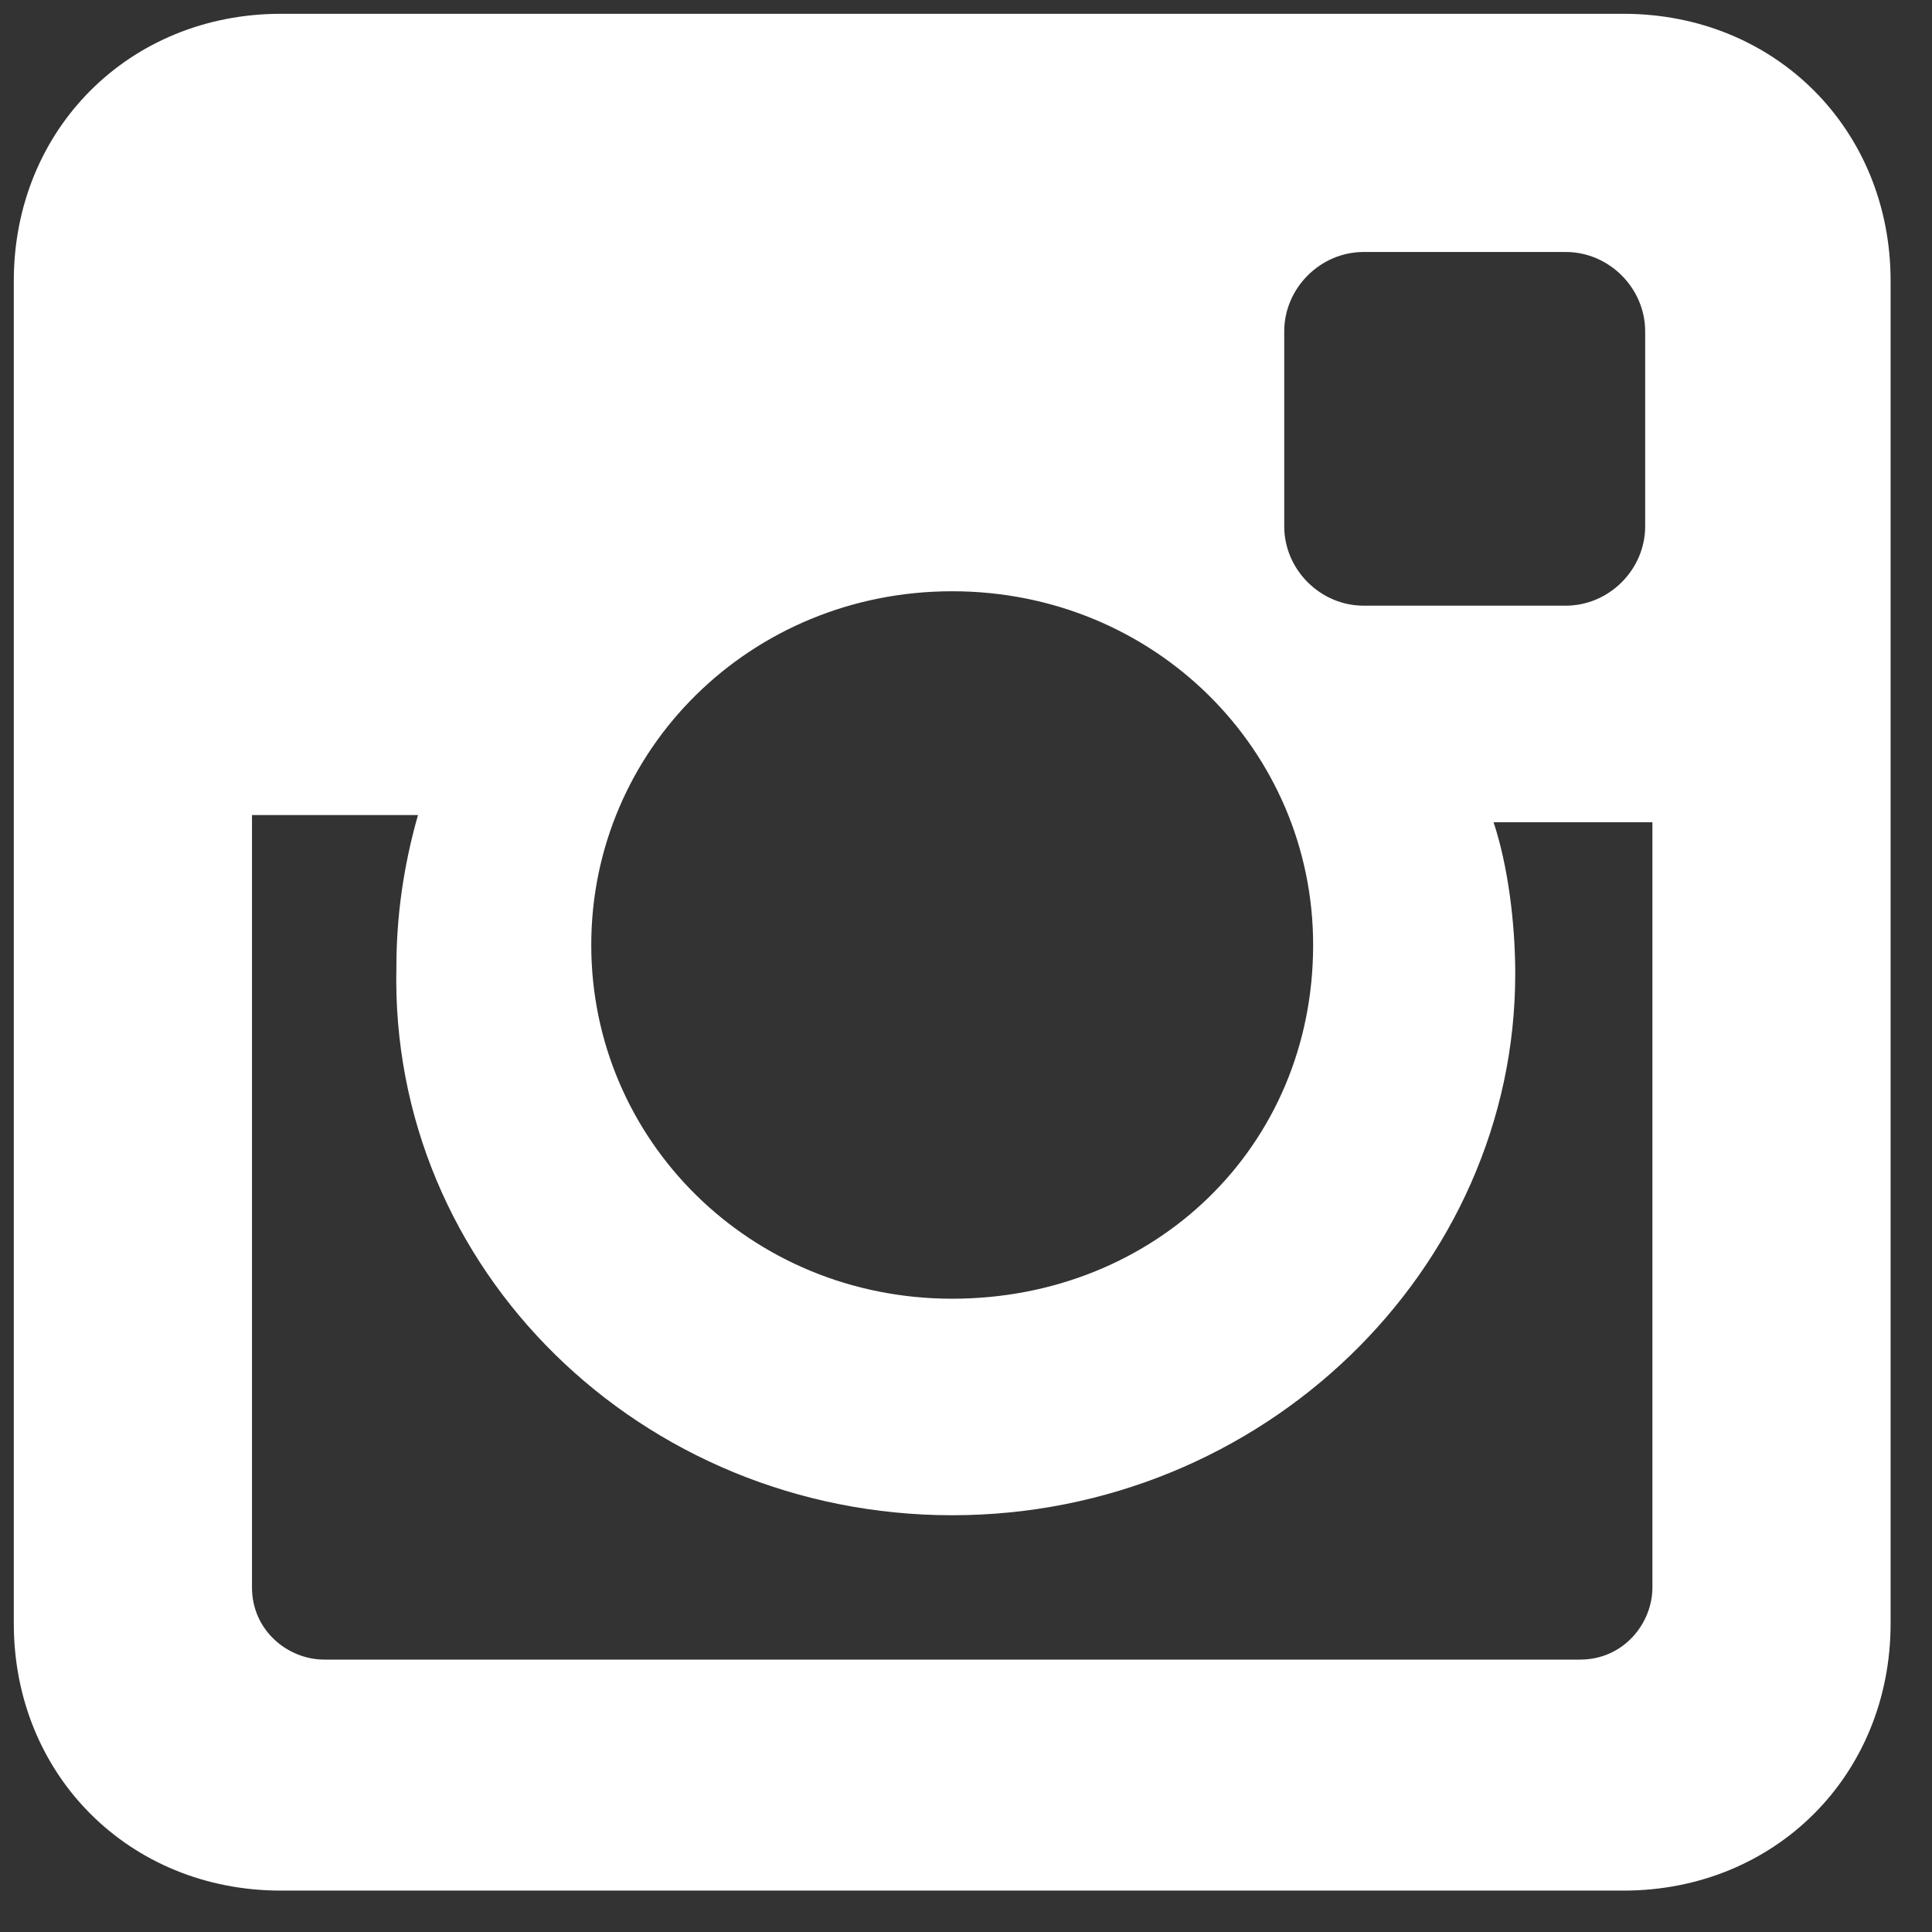 <svg width="28" height="28" viewBox="0 0 28 28" fill="#fff" xmlns="http://www.w3.org/2000/svg">
<rect x="0" y="0" width="28" height="28" fill="#333333" stroke="none"/>
<path d="M23.529 0.2H4.071C1.874 0.2 0.2 1.874 0.2 4.071V23.529C0.2 25.726 1.874 27.4 4.071 27.4H23.529C25.726 27.4 27.4 25.726 27.4 23.529V4.071C27.4 1.874 25.726 0.2 23.529 0.2ZM13.8 21.96C18.299 21.96 21.96 18.403 21.96 14.114C21.96 13.382 21.855 12.545 21.646 11.917H23.948V23.006C23.948 23.529 23.529 24.052 22.901 24.052H4.698C4.175 24.052 3.652 23.634 3.652 23.006V11.812H6.058C5.849 12.545 5.745 13.277 5.745 14.009C5.64 18.403 9.302 21.96 13.8 21.96ZM13.8 18.822C10.871 18.822 8.569 16.52 8.569 13.695C8.569 10.871 10.871 8.569 13.8 8.569C16.729 8.569 19.031 10.871 19.031 13.695C19.031 16.625 16.729 18.822 13.8 18.822ZM23.843 7.628C23.843 8.255 23.32 8.778 22.692 8.778H19.763C19.135 8.778 18.612 8.255 18.612 7.628V4.803C18.612 4.175 19.135 3.652 19.763 3.652H22.692C23.32 3.652 23.843 4.175 23.843 4.803V7.628Z" />
</svg>
